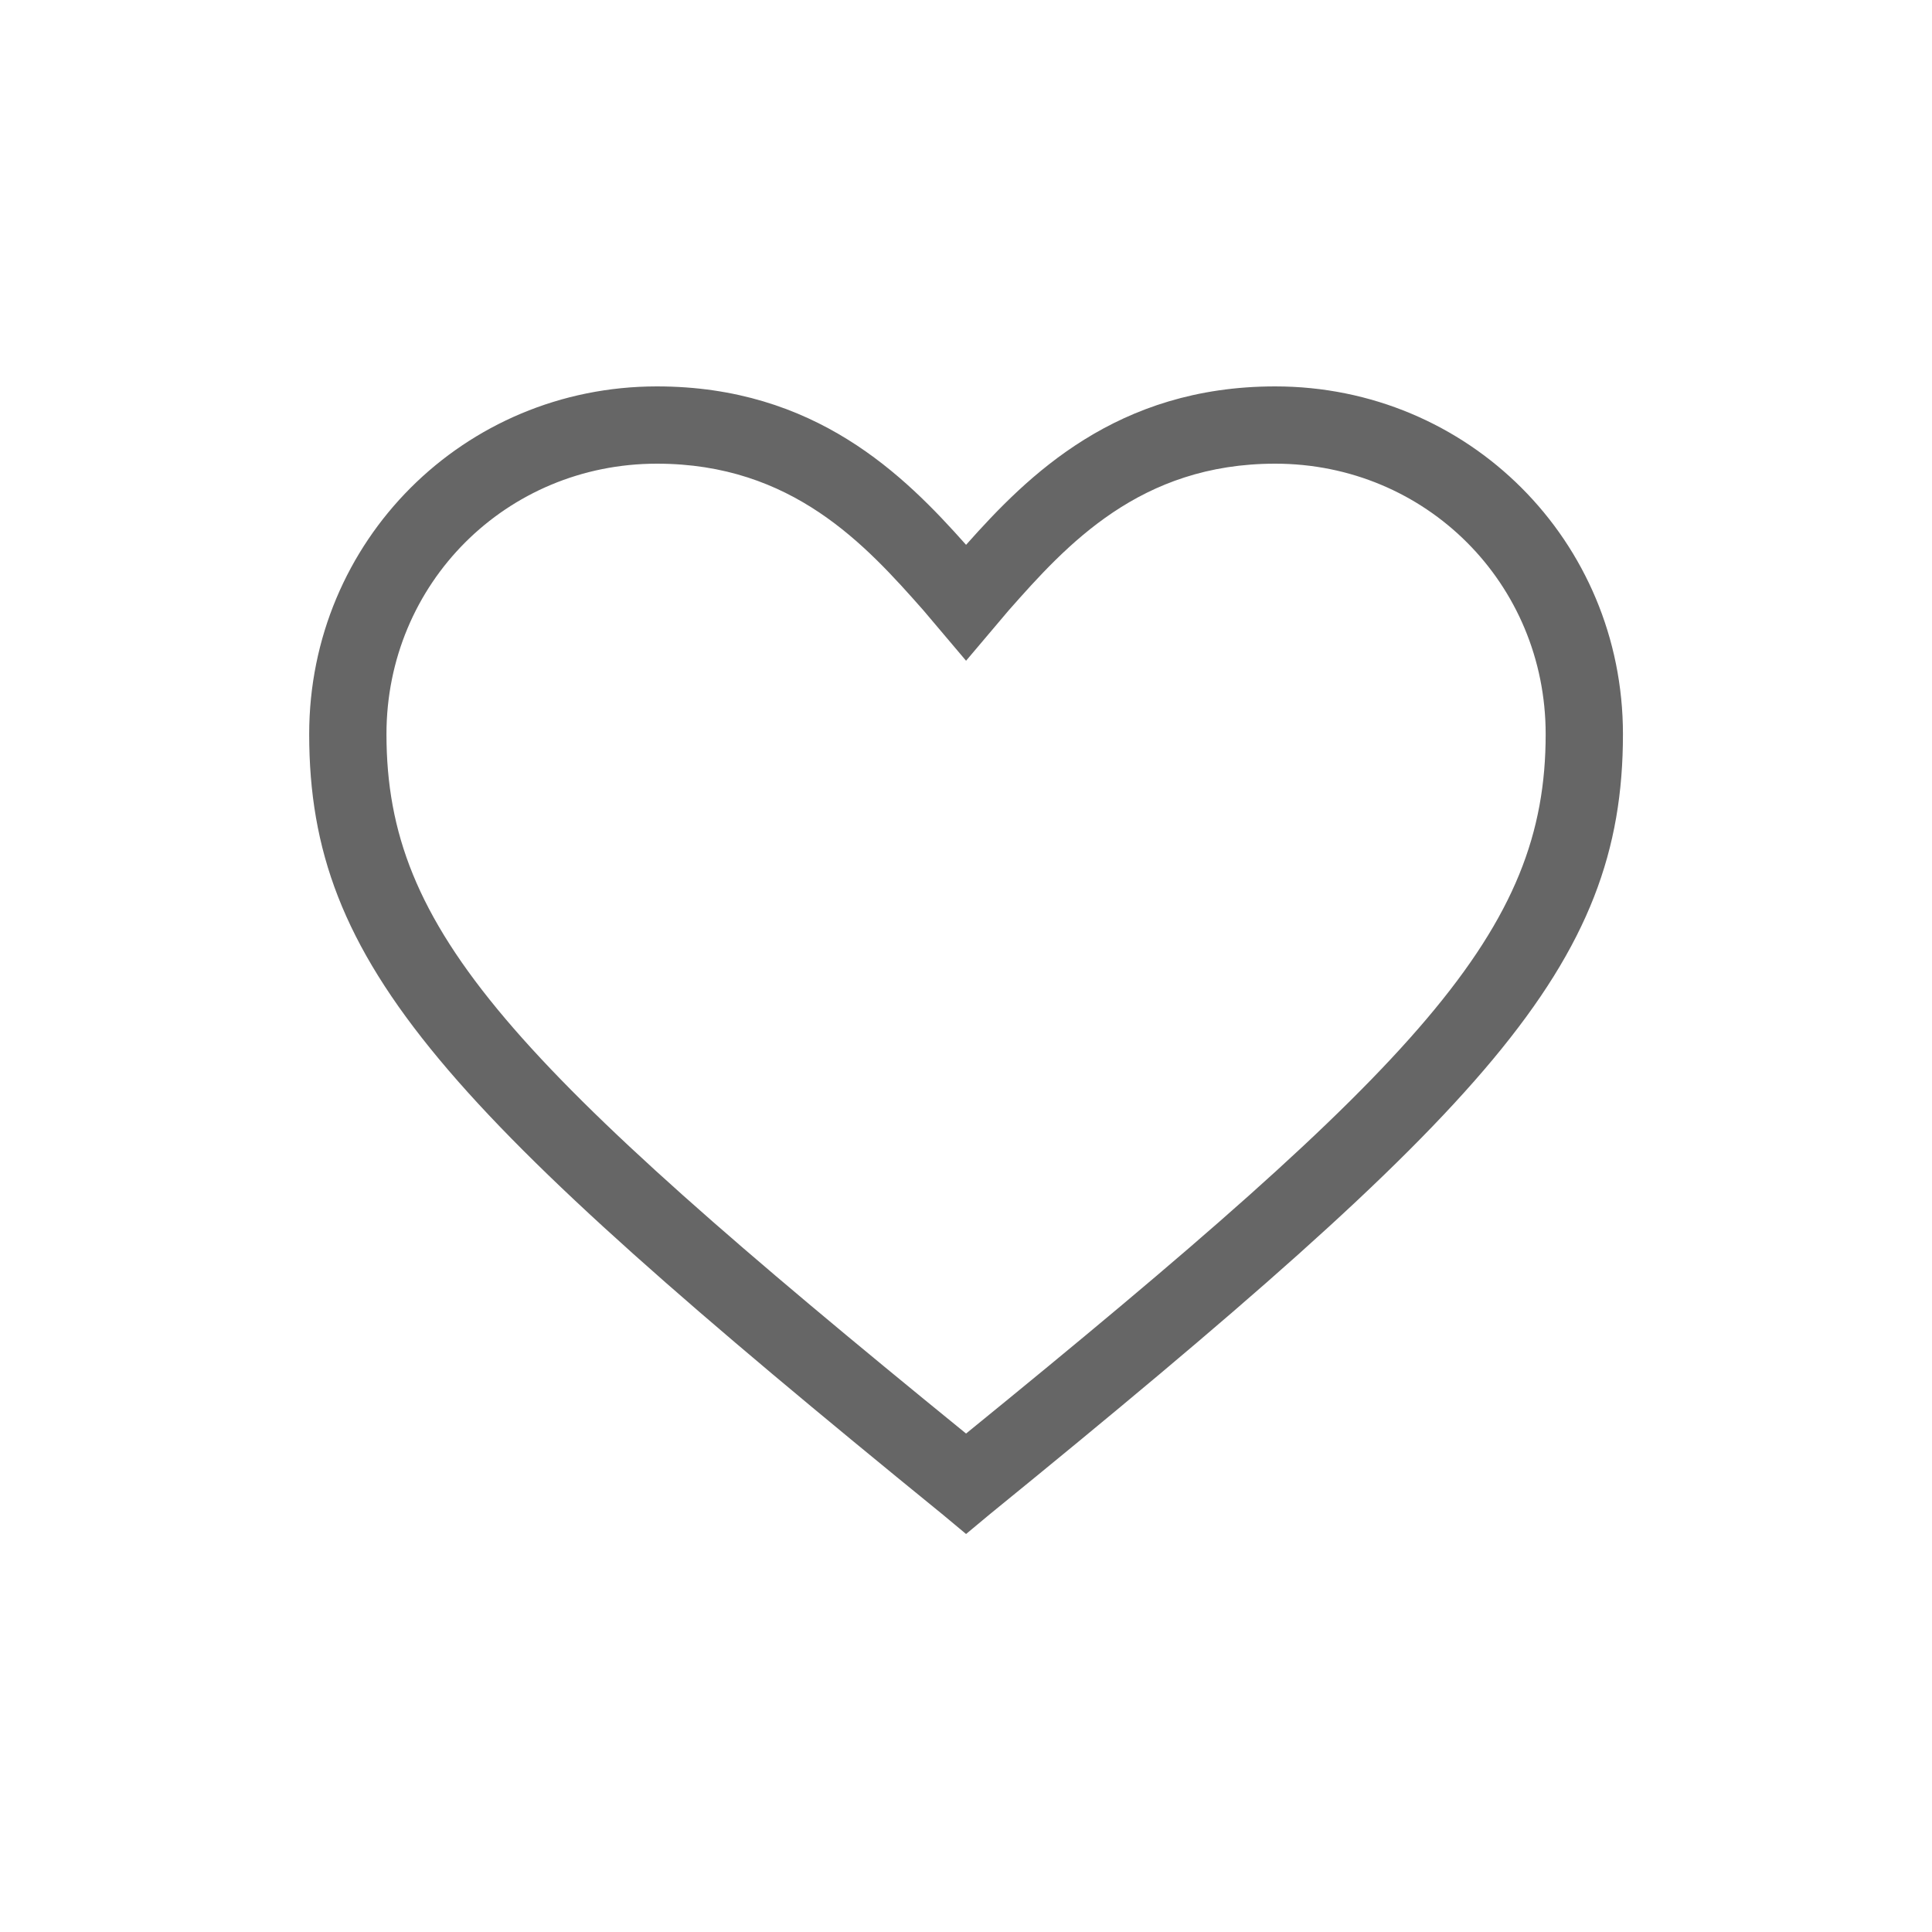 <svg width="29" height="29" viewBox="0 0 29 29" fill="none" xmlns="http://www.w3.org/2000/svg">
<path opacity="0.6" d="M14.501 23.026L14.153 22.736C6.671 16.646 4.641 14.5 4.641 11.02C4.641 8.12 6.961 5.8 9.861 5.8C12.239 5.8 13.573 7.134 14.501 8.178C15.429 7.134 16.763 5.8 19.141 5.8C22.041 5.8 24.361 8.12 24.361 11.02C24.361 14.5 22.331 16.646 14.849 22.736L14.501 23.026ZM9.861 6.96C7.599 6.96 5.801 8.758 5.801 11.02C5.801 13.978 7.657 15.95 14.501 21.518C21.345 15.95 23.201 13.978 23.201 11.02C23.201 8.758 21.403 6.96 19.141 6.96C17.111 6.96 16.009 8.178 15.139 9.164L14.501 9.918L13.863 9.164C12.993 8.178 11.891 6.96 9.861 6.96Z" fill="black"/>
</svg>
